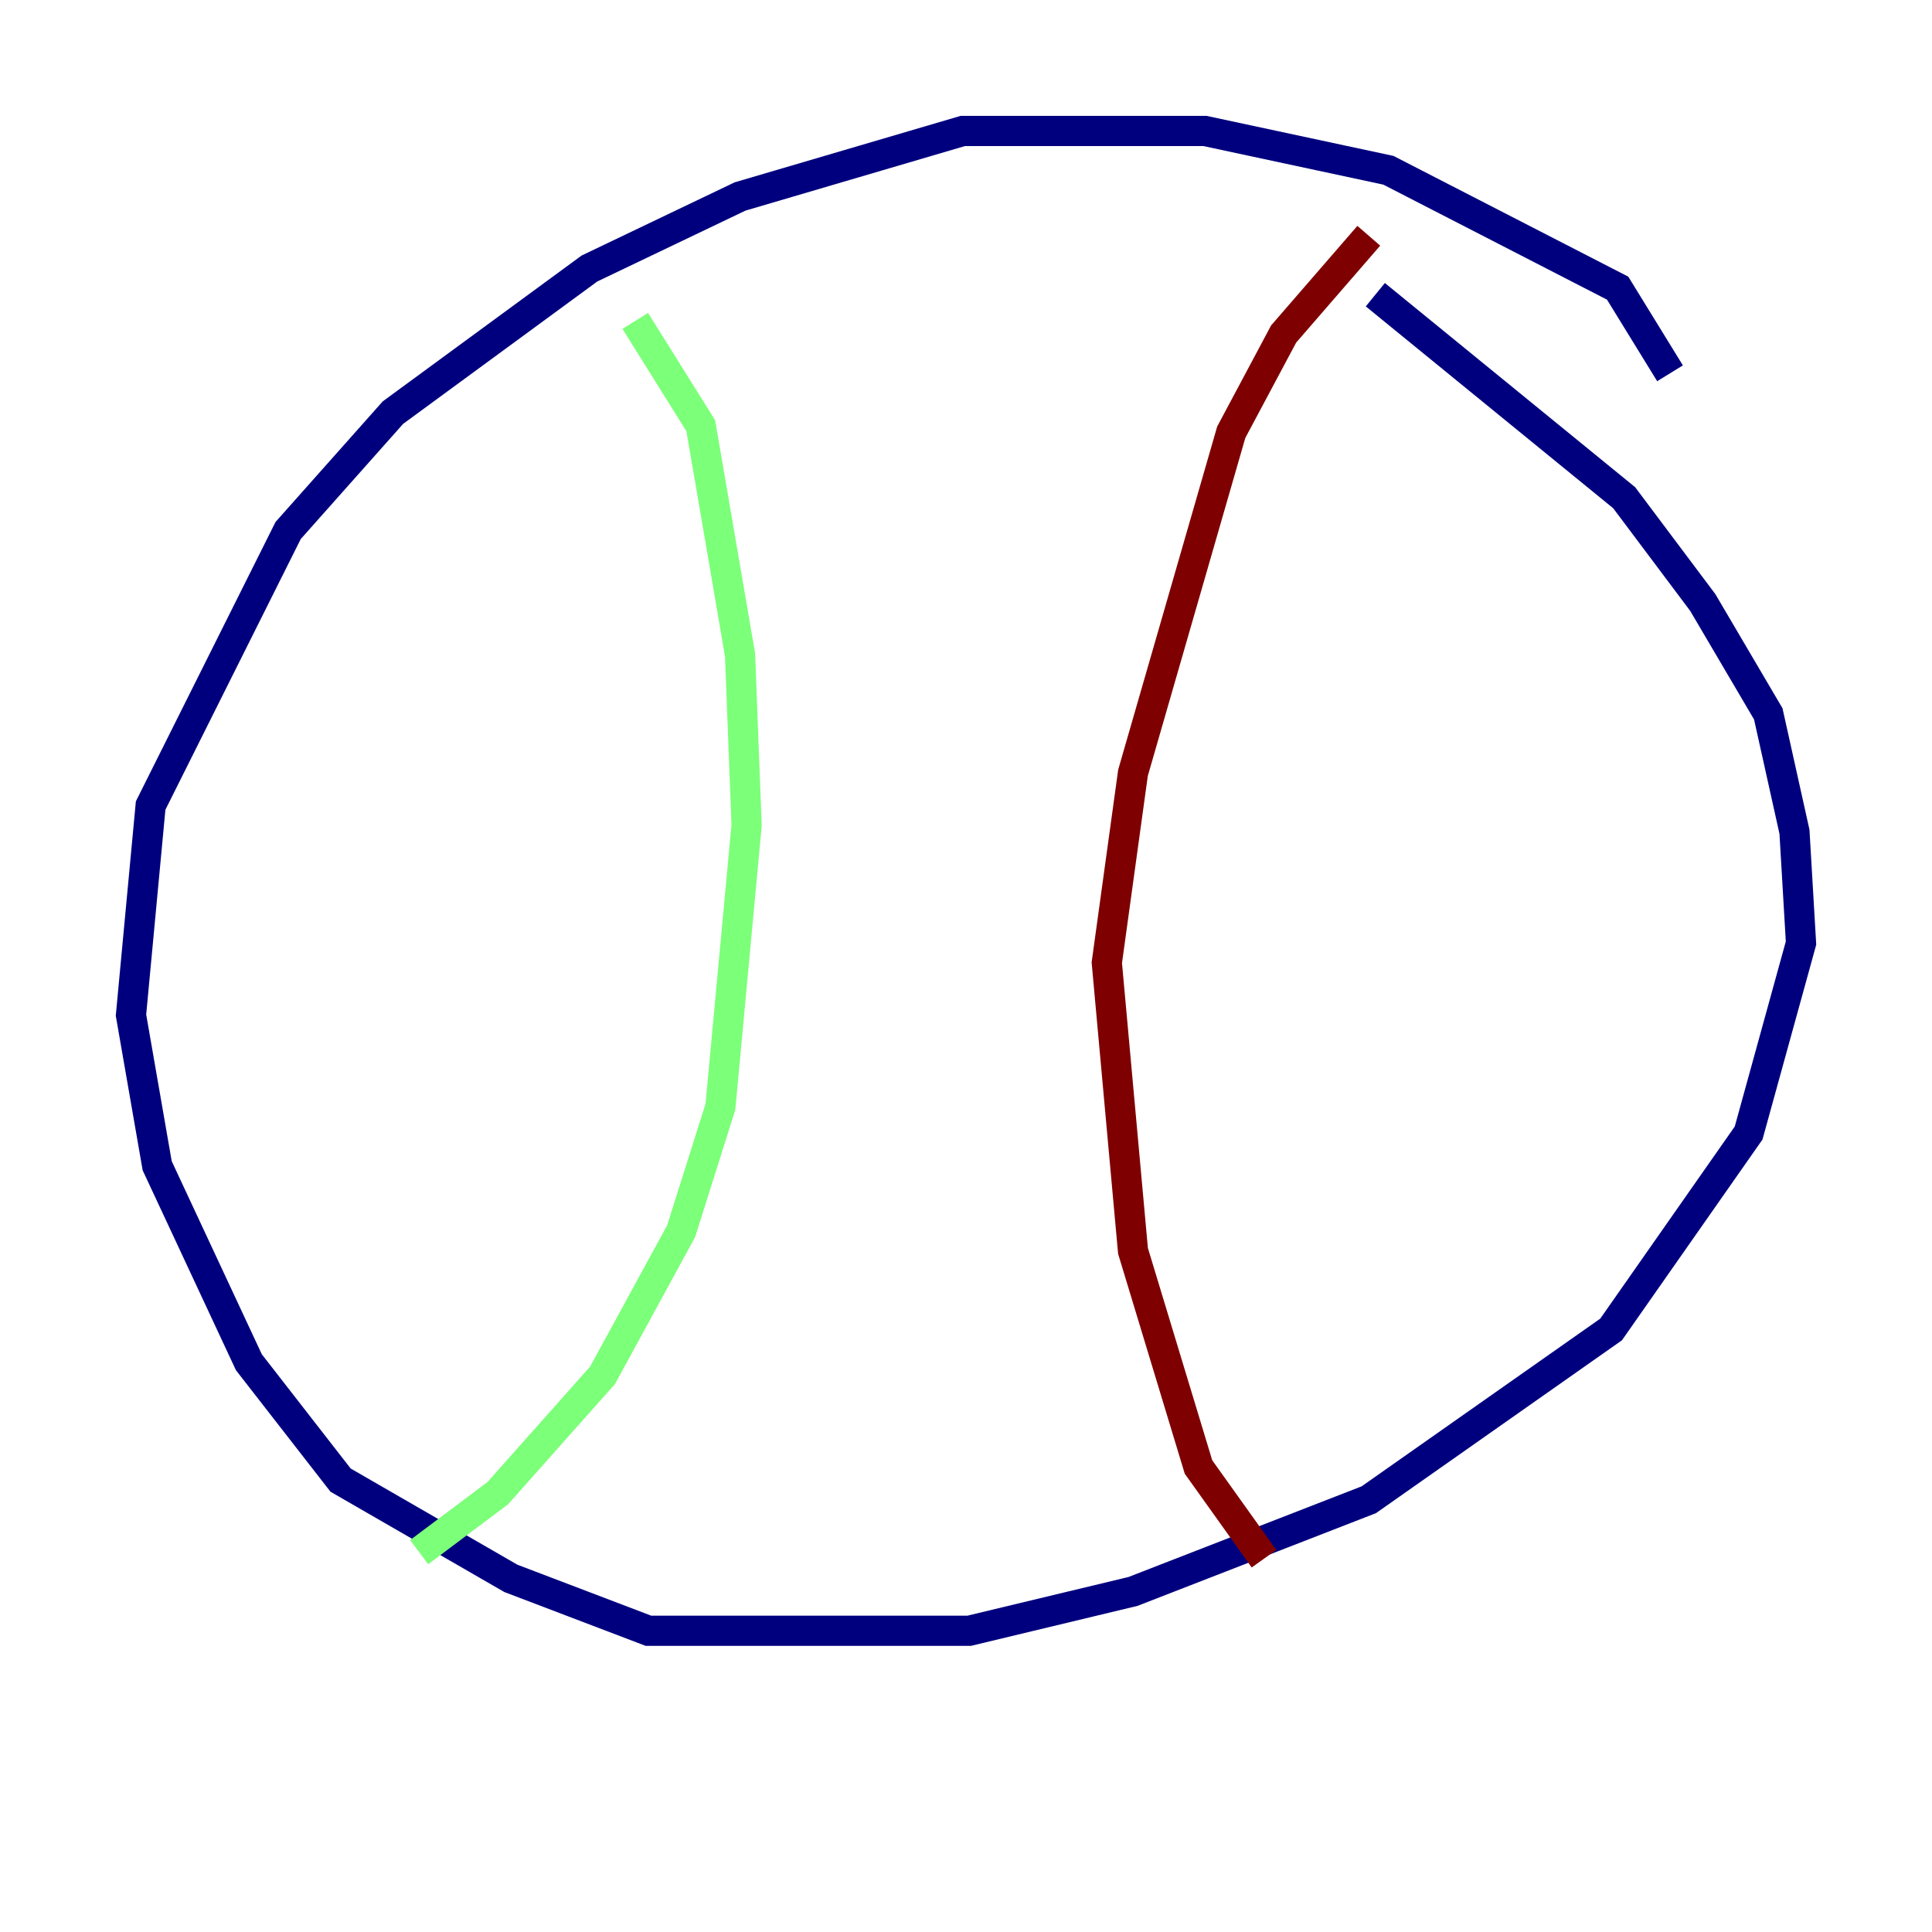 <?xml version="1.0" encoding="utf-8" ?>
<svg baseProfile="tiny" height="128" version="1.2" viewBox="0,0,128,128" width="128" xmlns="http://www.w3.org/2000/svg" xmlns:ev="http://www.w3.org/2001/xml-events" xmlns:xlink="http://www.w3.org/1999/xlink"><defs /><polyline fill="none" points="110.644,24.732 107.173,19.091 91.986,11.281 79.837,8.678 63.783,8.678 49.031,13.017 39.051,17.79 26.034,27.336 19.091,35.146 9.98,53.37 8.678,67.254 10.414,77.234 16.488,90.251 22.563,98.061 33.844,104.57 42.956,108.041 64.217,108.041 75.064,105.437 90.685,99.363 106.739,88.081 115.851,75.064 119.322,62.481 118.888,55.105 117.153,47.295 112.814,39.919 107.607,32.976 91.119,19.525" stroke="#00007f" stroke-width="2" /><polyline fill="none" points="42.088,21.261 46.427,28.203 49.031,43.39 49.464,54.671 47.729,73.329 45.125,81.573 39.919,91.119 32.976,98.929 27.77,102.834" stroke="#7cff79" stroke-width="2" /><polyline fill="none" points="90.685,15.62 85.044,22.129 81.573,28.637 75.064,51.2 73.329,63.783 75.064,82.875 79.403,97.193 83.742,103.268" stroke="#7f0000" stroke-width="2" /></svg>